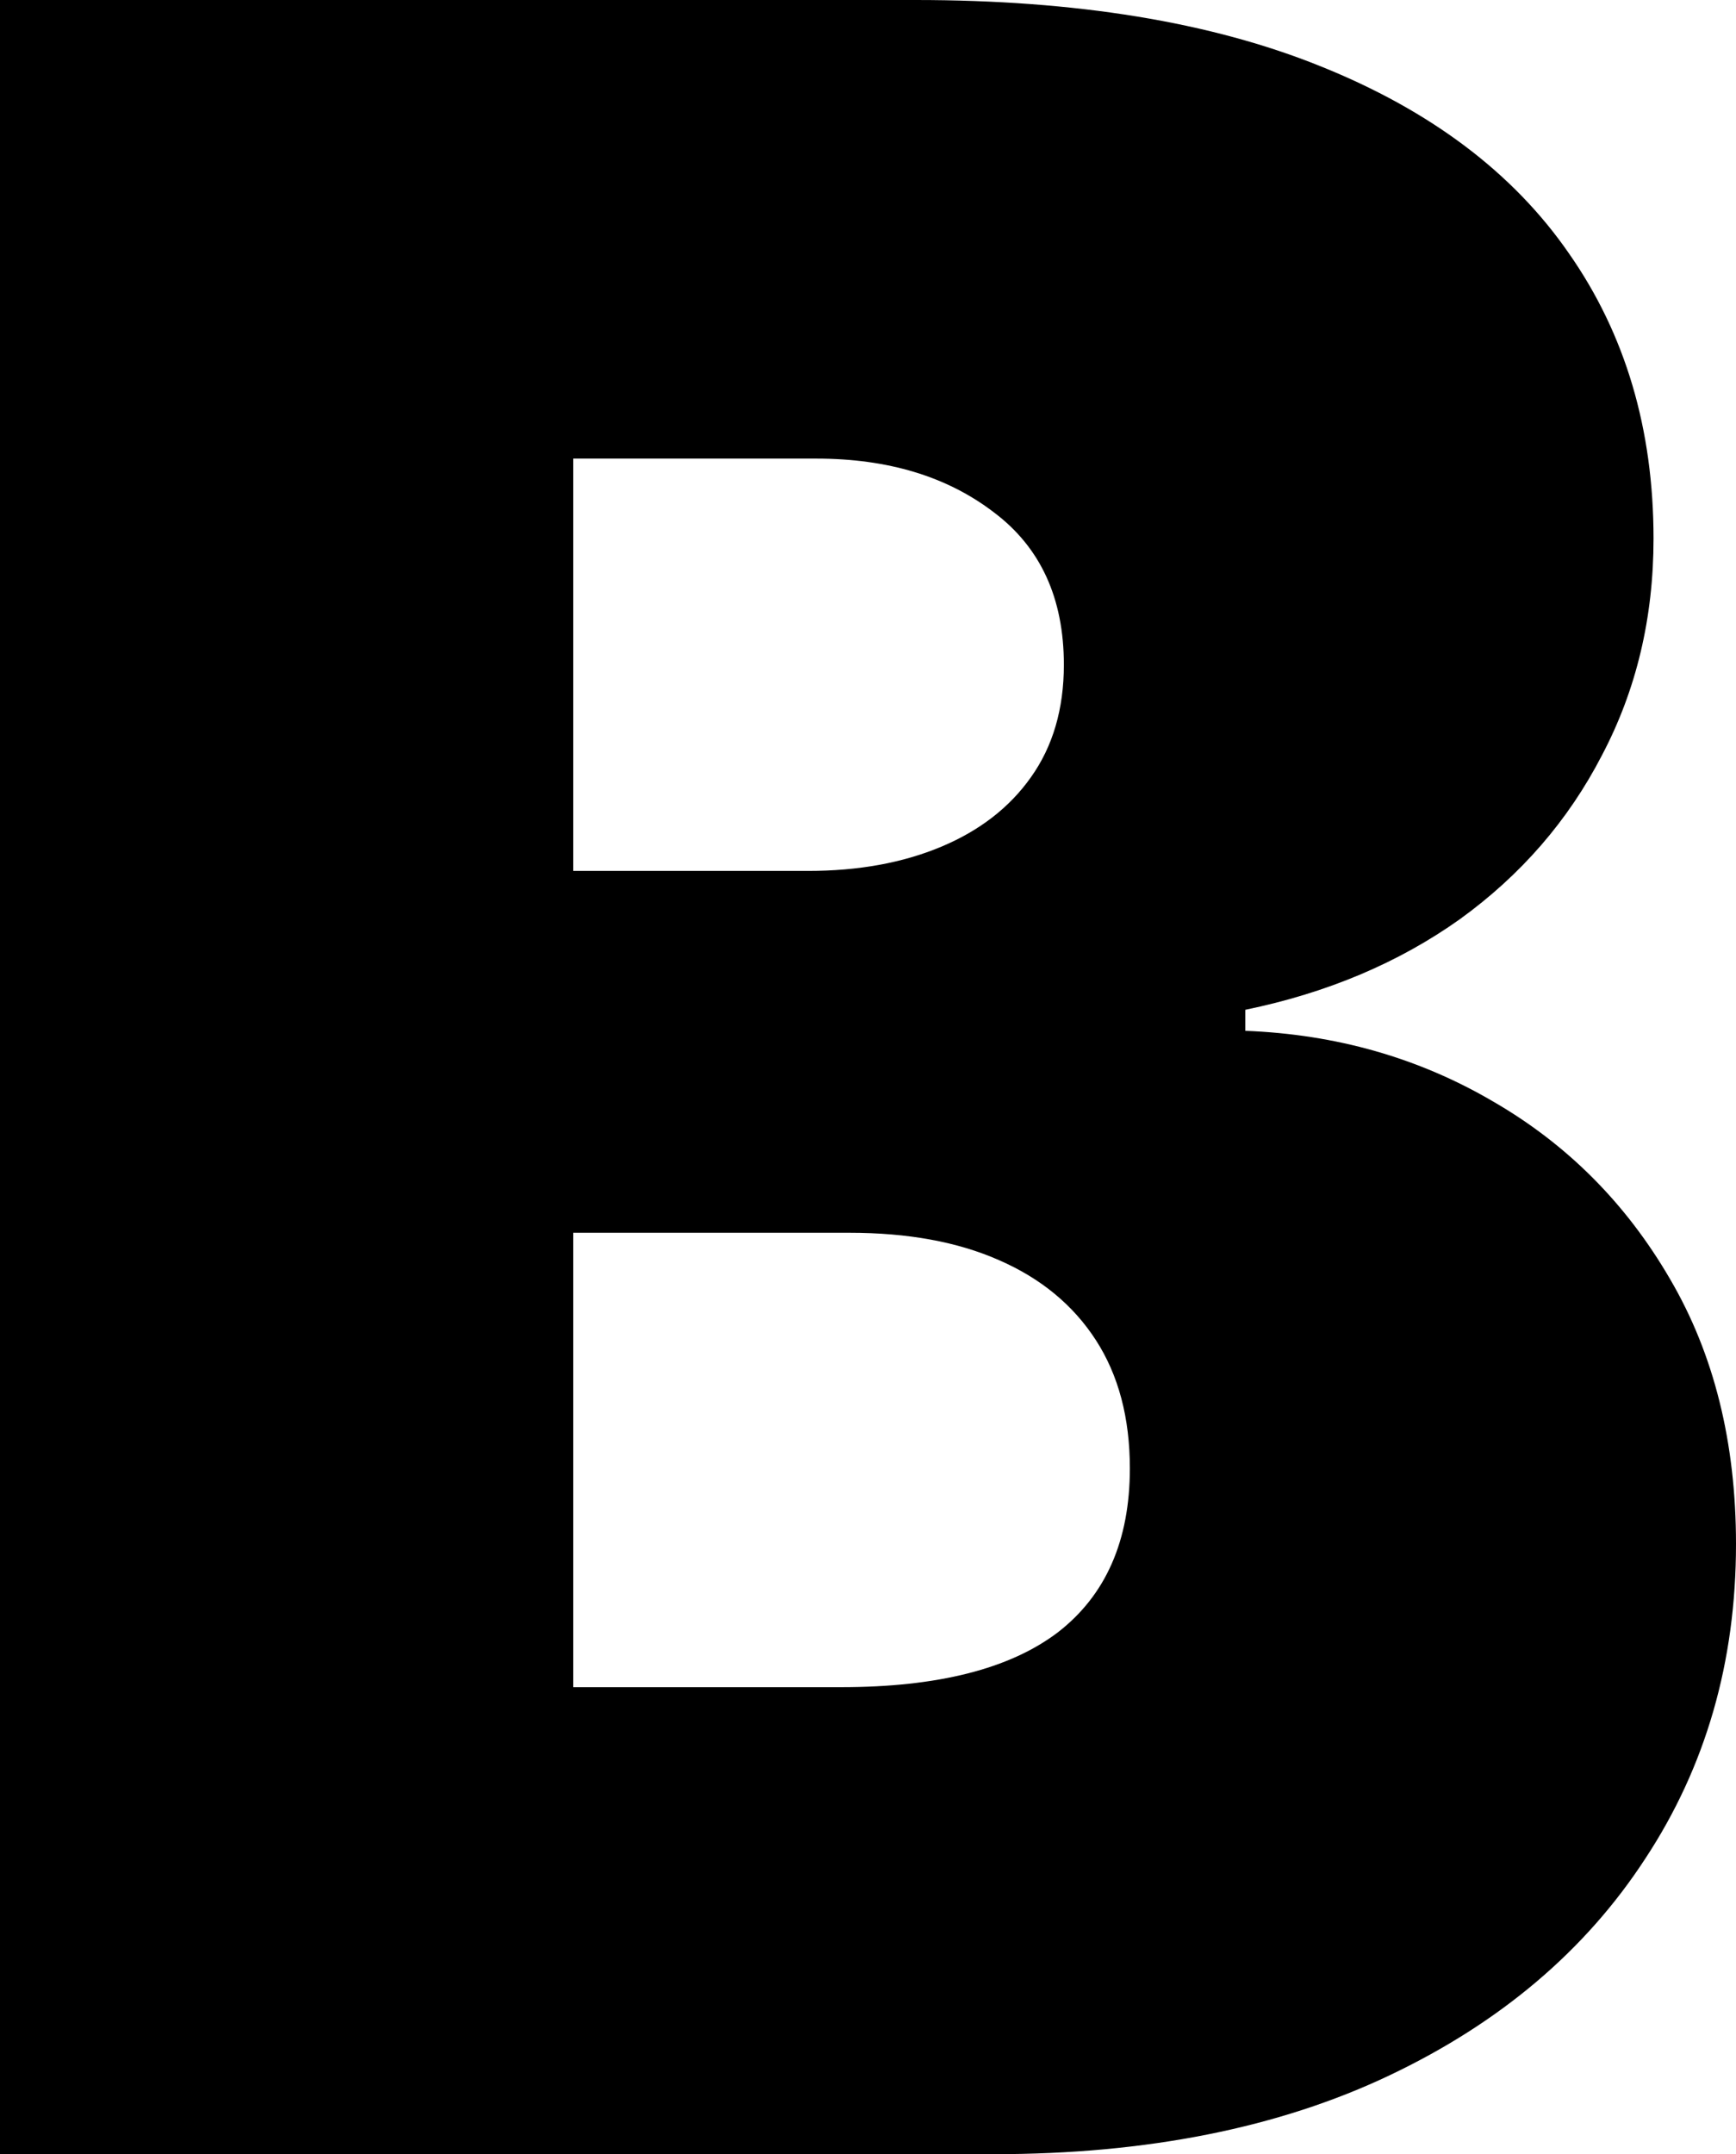 <svg width="79" height="98" viewBox="0 0 79 98" fill="none" xmlns="http://www.w3.org/2000/svg">
<path d="M0 98V0H41.658C48.976 0 55.122 1.005 60.094 3.015C65.098 5.024 68.867 7.864 71.4 11.532C73.965 15.201 75.247 19.523 75.247 24.5C75.247 28.105 74.465 31.391 72.901 34.357C71.369 37.324 69.211 39.812 66.427 41.822C63.644 43.8 60.391 45.172 56.67 45.938V46.895C60.798 47.054 64.551 48.123 67.929 50.1C71.306 52.047 73.996 54.742 75.998 58.187C77.999 61.601 79 65.62 79 70.246C79 75.605 77.624 80.375 74.872 84.554C72.151 88.733 68.273 92.019 63.237 94.411C58.202 96.804 52.197 98 45.223 98H0ZM26.083 76.754H38.28C42.659 76.754 45.942 75.925 48.132 74.266C50.321 72.575 51.416 70.087 51.416 66.801C51.416 64.504 50.9 62.558 49.868 60.963C48.835 59.368 47.365 58.156 45.458 57.326C43.581 56.497 41.314 56.082 38.656 56.082H26.083V76.754ZM26.083 39.621H36.779C39.062 39.621 41.08 39.254 42.831 38.521C44.582 37.787 45.942 36.734 46.912 35.362C47.913 33.959 48.413 32.252 48.413 30.242C48.413 27.212 47.35 24.899 45.223 23.304C43.097 21.677 40.407 20.863 37.154 20.863H26.083V39.621Z" fill="black"/>
</svg>
